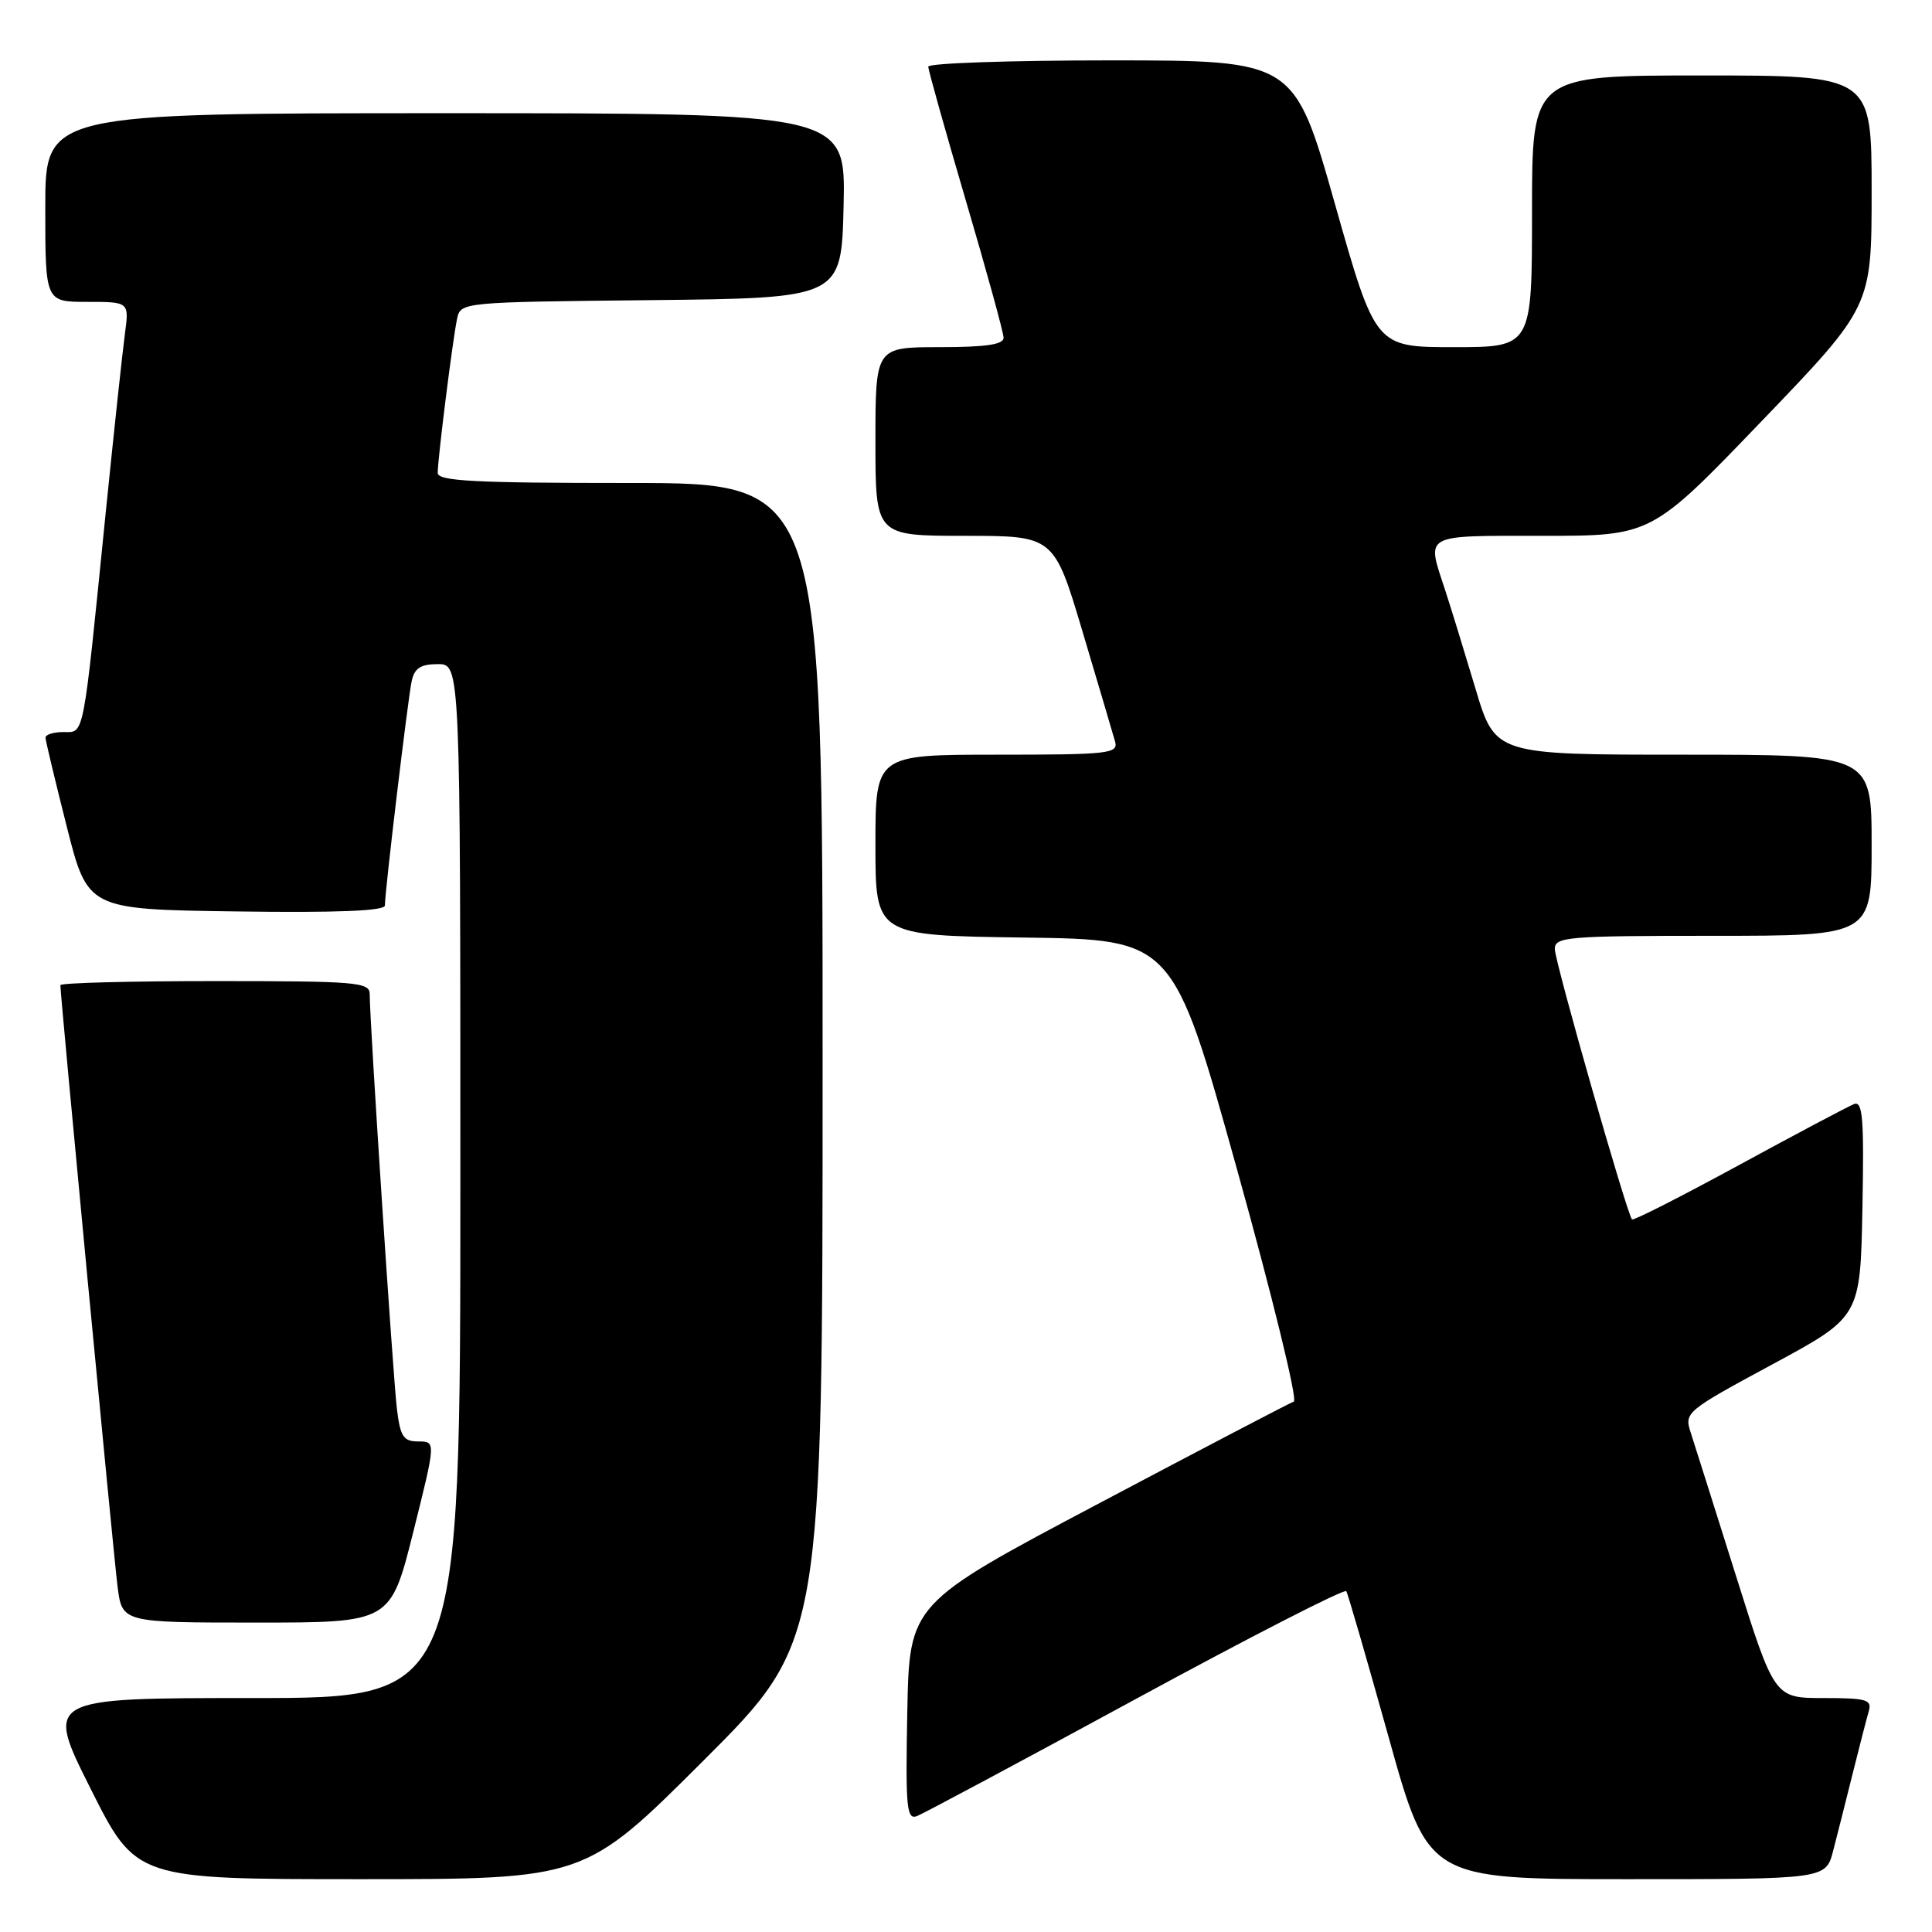 <?xml version="1.0" encoding="UTF-8" standalone="no"?>
<!DOCTYPE svg PUBLIC "-//W3C//DTD SVG 1.1//EN" "http://www.w3.org/Graphics/SVG/1.1/DTD/svg11.dtd" >
<svg xmlns="http://www.w3.org/2000/svg" xmlns:xlink="http://www.w3.org/1999/xlink" version="1.1" viewBox="0 0 256 256">
 <g >
 <path fill="currentColor"
d=" M 93.24 233.26 C 109.00 217.52 109.00 217.52 109.00 140.76 C 109.00 64.00 109.00 64.00 83.50 64.00 C 62.84 64.00 58.00 63.75 58.00 62.66 C 58.00 60.81 59.98 45.00 60.56 42.27 C 61.03 40.04 61.06 40.03 86.26 39.77 C 111.50 39.50 111.50 39.50 111.78 27.25 C 112.06 15.00 112.06 15.00 59.03 15.00 C 6.00 15.00 6.00 15.00 6.00 27.50 C 6.00 40.00 6.00 40.00 11.56 40.00 C 17.12 40.00 17.12 40.00 16.55 44.25 C 16.23 46.59 15.09 57.27 14.00 68.00 C 10.95 98.32 11.20 97.00 8.41 97.00 C 7.08 97.00 6.01 97.34 6.03 97.75 C 6.04 98.16 7.31 103.45 8.84 109.50 C 11.62 120.50 11.62 120.50 31.31 120.77 C 44.72 120.96 51.00 120.70 51.00 119.98 C 51.00 118.11 54.05 92.58 54.55 90.25 C 54.92 88.53 55.74 88.00 58.02 88.00 C 61.00 88.00 61.00 88.00 61.00 156.50 C 61.00 225.00 61.00 225.00 33.49 225.00 C 5.98 225.00 5.98 225.00 12.00 237.00 C 18.02 249.00 18.02 249.00 47.75 249.00 C 77.48 249.00 77.48 249.00 93.24 233.26 Z  M 242.90 245.25 C 243.44 243.19 244.60 238.57 245.49 235.00 C 246.38 231.43 247.34 227.71 247.62 226.75 C 248.07 225.21 247.35 225.00 241.63 225.00 C 235.12 225.00 235.12 225.00 230.01 208.75 C 227.20 199.81 224.50 191.29 224.02 189.80 C 223.16 187.16 223.41 186.96 234.82 180.80 C 246.50 174.50 246.50 174.50 246.78 160.13 C 247.01 148.25 246.82 145.86 245.68 146.29 C 244.92 146.59 238.06 150.22 230.44 154.37 C 222.82 158.52 216.43 161.77 216.25 161.58 C 215.59 160.92 206.03 127.46 206.02 125.75 C 206.00 124.14 207.66 124.00 227.00 124.00 C 248.00 124.00 248.00 124.00 248.00 112.00 C 248.00 100.00 248.00 100.00 223.06 100.00 C 198.12 100.00 198.12 100.00 195.51 91.25 C 194.07 86.44 192.25 80.51 191.45 78.07 C 189.02 70.66 188.40 71.00 204.41 71.00 C 218.83 71.00 218.83 71.00 233.41 55.82 C 248.00 40.64 248.00 40.64 248.00 25.32 C 248.00 10.00 248.00 10.00 225.50 10.00 C 203.00 10.00 203.00 10.00 203.00 28.00 C 203.00 46.00 203.00 46.00 192.63 46.00 C 182.26 46.00 182.26 46.00 176.88 27.00 C 171.50 8.01 171.50 8.01 147.25 8.00 C 133.91 8.00 123.00 8.37 123.00 8.83 C 123.00 9.28 125.24 17.27 127.98 26.58 C 130.72 35.88 132.97 44.06 132.98 44.75 C 133.00 45.65 130.64 46.00 124.50 46.00 C 116.00 46.00 116.00 46.00 116.00 58.50 C 116.00 71.00 116.00 71.00 127.83 71.00 C 139.66 71.00 139.66 71.00 143.46 83.75 C 145.55 90.76 147.48 97.29 147.75 98.25 C 148.20 99.86 146.98 100.00 132.12 100.00 C 116.00 100.00 116.00 100.00 116.00 111.98 C 116.00 123.96 116.00 123.96 135.71 124.23 C 155.43 124.50 155.43 124.50 163.91 154.94 C 168.57 171.67 171.96 185.52 171.44 185.71 C 170.93 185.89 159.25 191.99 145.50 199.27 C 120.50 212.50 120.50 212.50 120.22 226.87 C 119.98 239.56 120.13 241.17 121.51 240.64 C 122.37 240.30 135.43 233.32 150.53 225.11 C 165.64 216.90 178.17 210.48 178.39 210.84 C 178.61 211.20 181.14 219.94 184.02 230.25 C 189.25 249.00 189.25 249.00 215.59 249.00 C 241.92 249.00 241.92 249.00 242.90 245.25 Z  M 54.76 203.00 C 57.76 191.00 57.76 191.00 55.44 191.00 C 53.46 191.00 53.05 190.38 52.60 186.75 C 52.08 182.56 48.97 135.15 48.99 131.75 C 49.00 130.14 47.36 130.00 28.50 130.00 C 17.22 130.00 8.00 130.24 8.00 130.54 C 8.00 131.99 15.05 206.11 15.58 210.25 C 16.19 215.00 16.19 215.00 33.97 215.00 C 51.75 215.00 51.75 215.00 54.76 203.00 Z "/>
</g>
</svg>